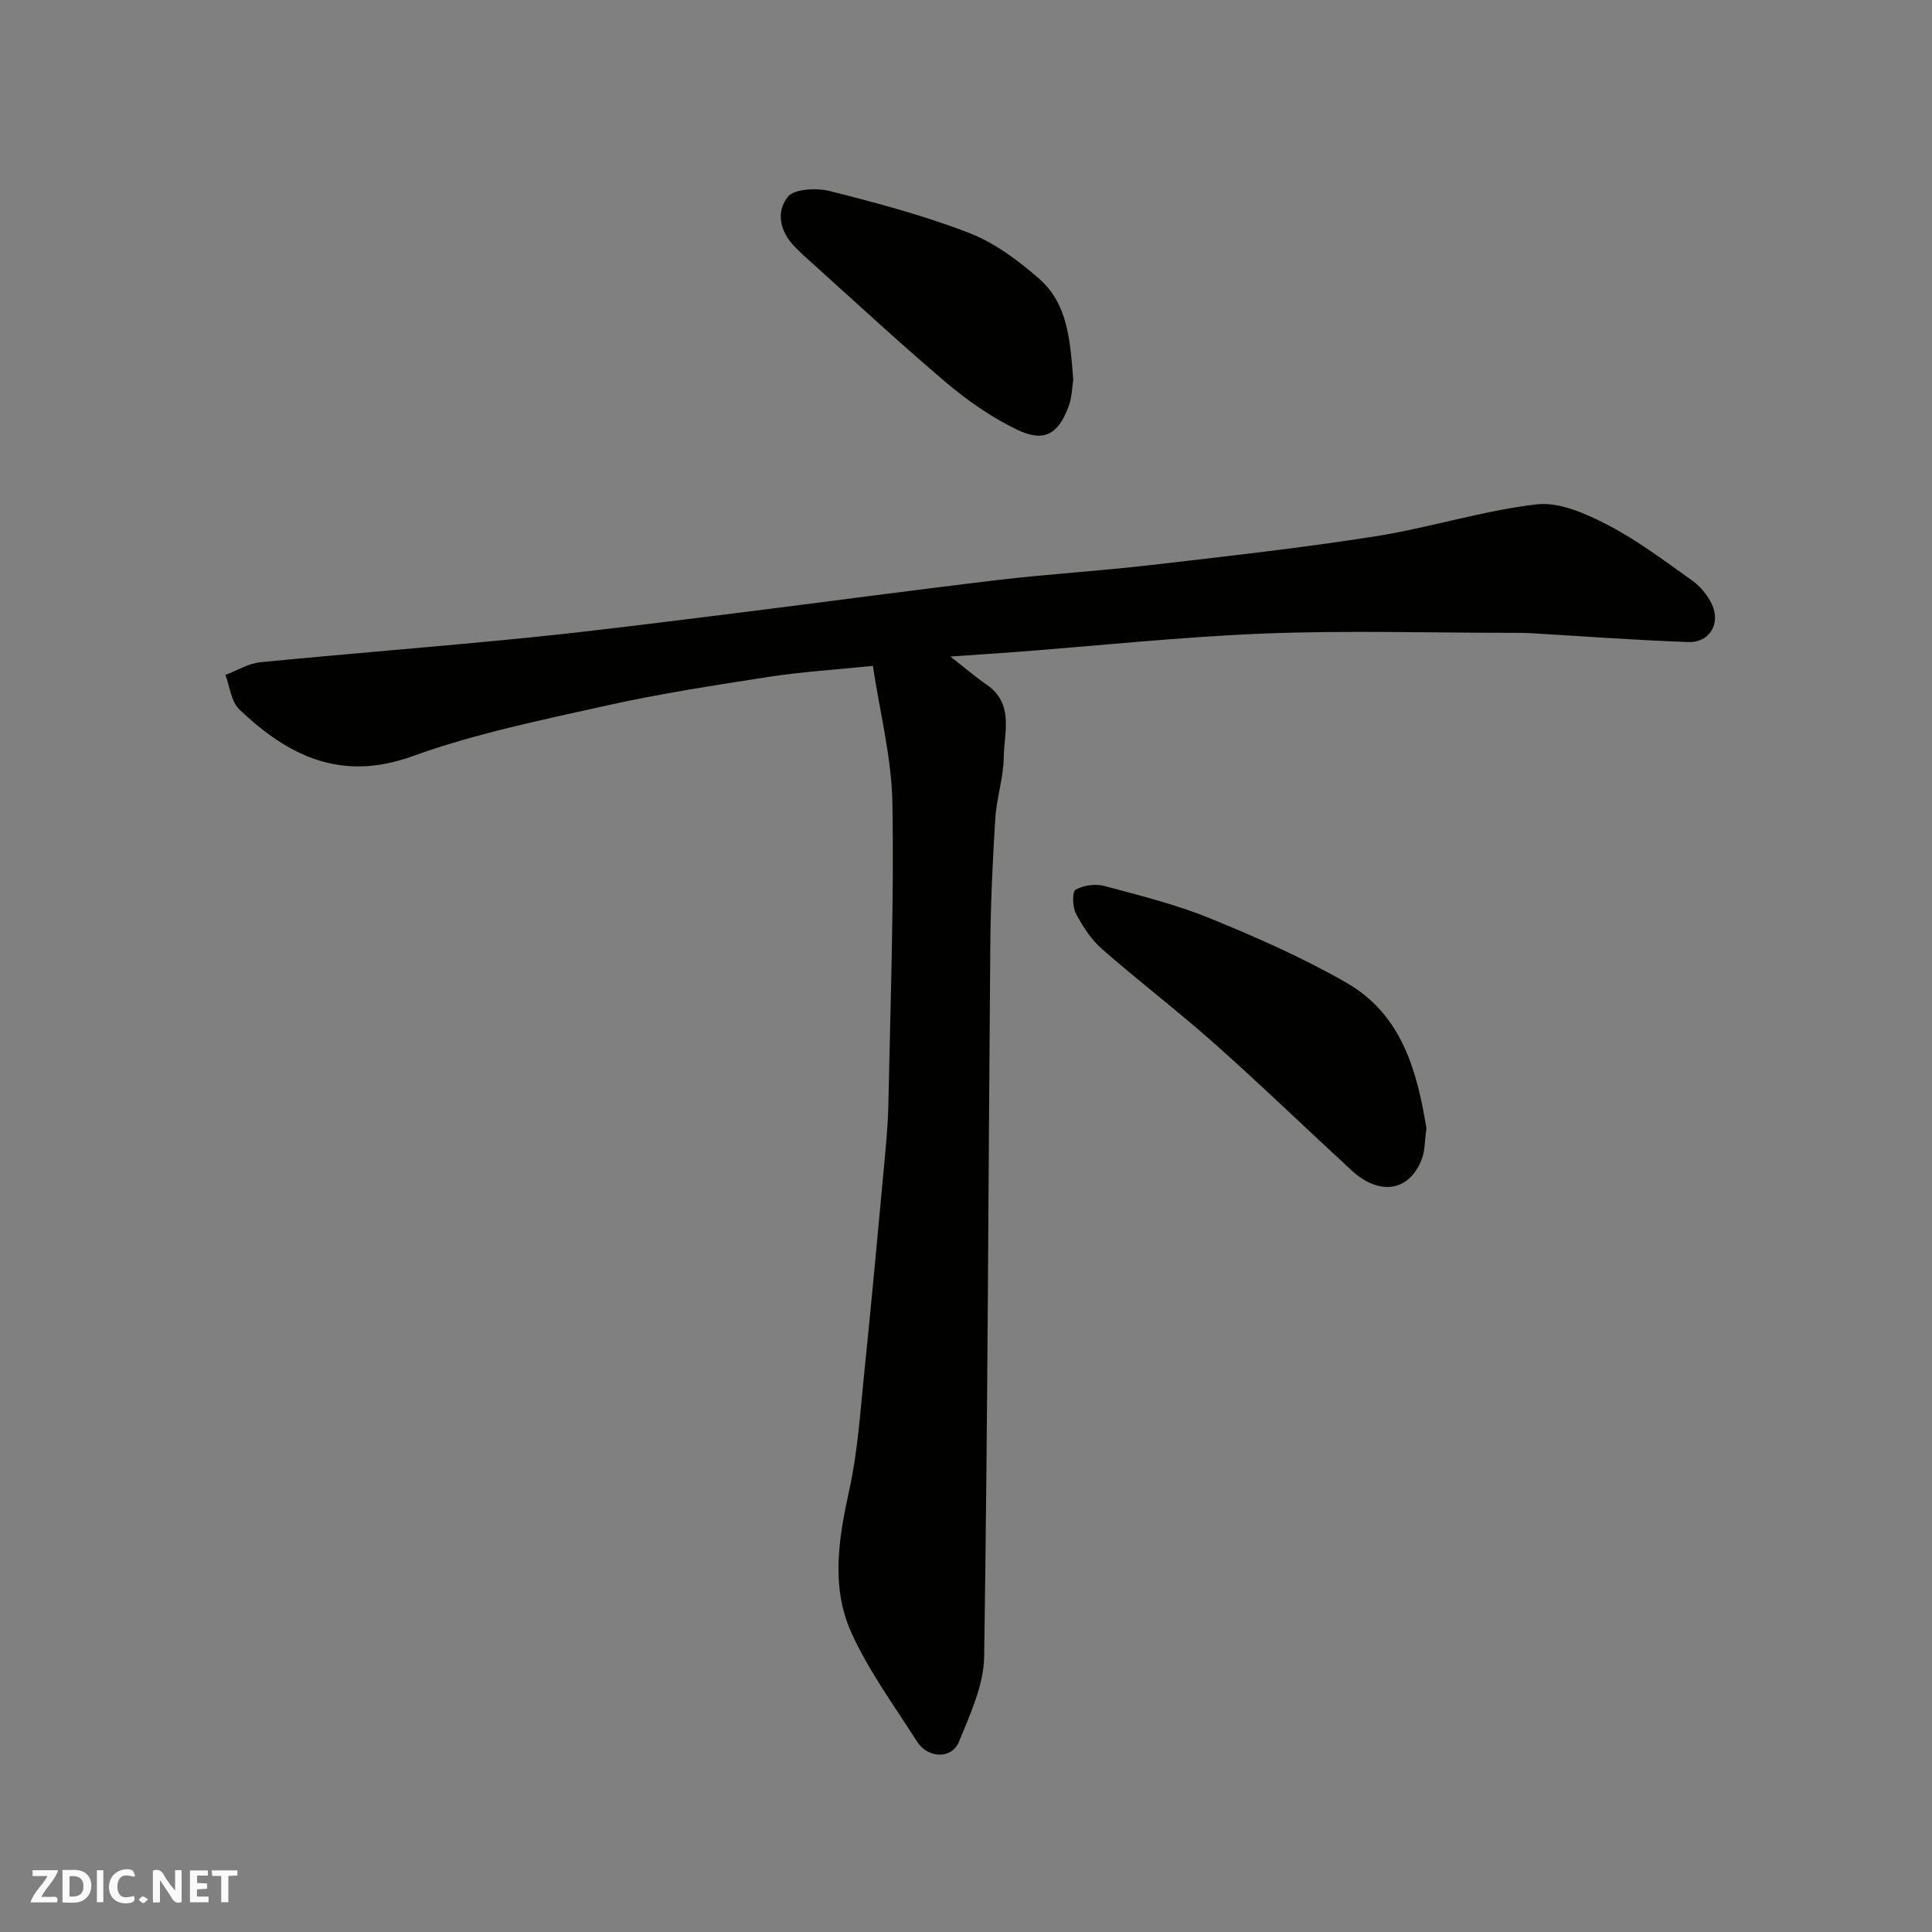 <svg enable-background="new 0 0 400 400" viewBox="0 0 400 400" xmlns="http://www.w3.org/2000/svg"><rect x="0" y="0" width="400" height="400" fill="#808080" stroke="none"/><g fill="#fafafb"><path d="m37.59 393.81c-.92.31-1.52.05-2-.78-.7-1.2-1.52-2.34-2.47-3.78v4.59c-.55.03-.95.05-1.41.07-.03-.37-.06-.64-.06-.91 0-1.91 0-3.81 0-5.7 1.13-.41 1.77-.03 2.29.91.62 1.11 1.38 2.14 2.31 3.19v-4.2h1.35v6.61z"/><path d="m12.94 393.88v-6.75c1.9.19 3.93-.54 5.37 1.29.8 1.01.78 2.88.03 3.97-1.37 1.97-3.4 1.51-5.4 1.49m1.45-1.22c2.04.12 2.92-.58 2.89-2.21-.03-1.51-.98-2.19-2.89-2z"/><path d="m11.81 393.87h-5.49c.68-2.18 2.47-3.48 3.51-5.45h-3.08v-1.21h5.29c-.71 2.13-2.44 3.48-3.47 5.51.86 0 1.63.04 2.39-.01.79-.05 1.14.21.85 1.16"/><path d="m39.33 393.86v-6.61h3.7v1.07h-2.22v1.52c.68.04 1.34.09 2.07.13v1.07c-.72.05-1.38.09-2.1.14v1.48h2.4v1.19h-3.85z"/><path d="m27.71 388.56c-1.15-.3-2.46-.61-3.1.64-.37.73-.41 1.93-.06 2.67.63 1.35 1.99.93 3.17.68.35.94-.01 1.32-.93 1.46-1.62.25-3.05-.27-3.76-1.48-.73-1.24-.6-3.03.31-4.17.88-1.11 2.71-1.7 4-1.16.32.13.44.74.65 1.12-.1.08-.19.16-.28.24"/><path d="m49.15 387.24v1.07c-.59.02-1.17.05-1.87.08v5.44h-1.48v-5.44h-1.85c-.05-.4-.08-.73-.13-1.15z"/><path d="m20.06 387.21h1.33v6.62h-1.33z"/><path d="m30.68 393.25c-.49.38-.8.79-1.05.76-.32-.05-.6-.45-.9-.7.26-.24.51-.64.8-.67.29-.04.62.3 1.15.61"/></g><path d="m196.77 135.93c3.14 2.45 5.23 4.26 7.49 5.81 5.74 3.95 3.63 9.84 3.56 15.04-.05 4.21-1.48 8.38-1.75 12.61-.55 8.75-.96 17.53-1.04 26.3-.41 49.1-.53 98.2-1.27 147.29-.09 5.93-2.91 11.97-5.23 17.65-1.49 3.63-6.43 3.45-8.66-.05-4.72-7.42-10.03-14.63-13.62-22.59-4.27-9.48-2.61-19.56-.4-29.58 1.75-7.95 2.26-16.2 3.1-24.34 1.41-13.73 2.68-27.47 3.95-41.21.44-4.76.94-9.53 1.03-14.3.42-20.76 1.18-41.54.83-62.29-.16-9.44-2.61-18.84-4.04-28.41-8.14.83-14.86 1.24-21.49 2.27-11.28 1.75-22.6 3.48-33.73 5.96-13.48 3-27.14 5.8-40.08 10.47-14.85 5.36-25.76-.06-35.87-9.68-1.69-1.61-1.96-4.72-2.88-7.14 2.41-.91 4.77-2.39 7.25-2.63 18.48-1.82 37-3.24 55.48-5.1 14.18-1.43 28.33-3.26 42.48-5.01 18.2-2.26 36.38-4.74 54.59-6.9 10.6-1.26 21.28-1.89 31.88-3.12 15.45-1.79 30.92-3.51 46.28-5.92 11.24-1.77 22.24-5.32 33.51-6.64 4.7-.55 10.2 1.92 14.7 4.25 6.18 3.21 11.83 7.48 17.53 11.54 1.67 1.19 3.15 3.01 4.04 4.86 1.9 3.99-.45 8.01-4.83 7.86-10.88-.38-21.74-1.2-32.61-1.83-1.33-.08-2.66-.08-4-.08-17 0-34.02-.52-50.99.14-17.26.67-34.48 2.52-51.71 3.83-4.07.3-8.16.56-13.5.94z" fill="#010100"/><path d="m295.33 233.61c-.37 2.59-.29 4.66-.98 6.43-2.59 6.64-8.72 7.6-14.49 2.3-9.49-8.73-18.76-17.7-28.39-26.26-7.59-6.75-15.7-12.92-23.34-19.62-2.24-1.97-3.99-4.68-5.39-7.36-.71-1.37-.77-4.49-.04-4.9 1.64-.93 4.12-1.26 5.97-.76 7.37 1.97 14.84 3.83 21.88 6.7 9.6 3.92 19.17 8.14 28.16 13.29 11.63 6.65 14.7 18.5 16.62 30.18z" fill="#010100"/><path d="m222.21 78.61c-.24 1.46-.26 3.66-.99 5.6-2.14 5.71-5.05 7.42-10.58 4.78-5.33-2.55-10.36-6.06-14.88-9.9-10.04-8.52-19.68-17.51-29.49-26.31-.37-.33-.69-.72-1.06-1.05-3.47-3.15-4.84-7.43-2.13-10.95 1.31-1.7 5.98-1.91 8.73-1.22 9.74 2.46 19.51 5.06 28.86 8.68 5.26 2.03 10.12 5.68 14.43 9.43 6.02 5.23 6.46 12.87 7.11 20.94z" fill="#010100"/></svg>